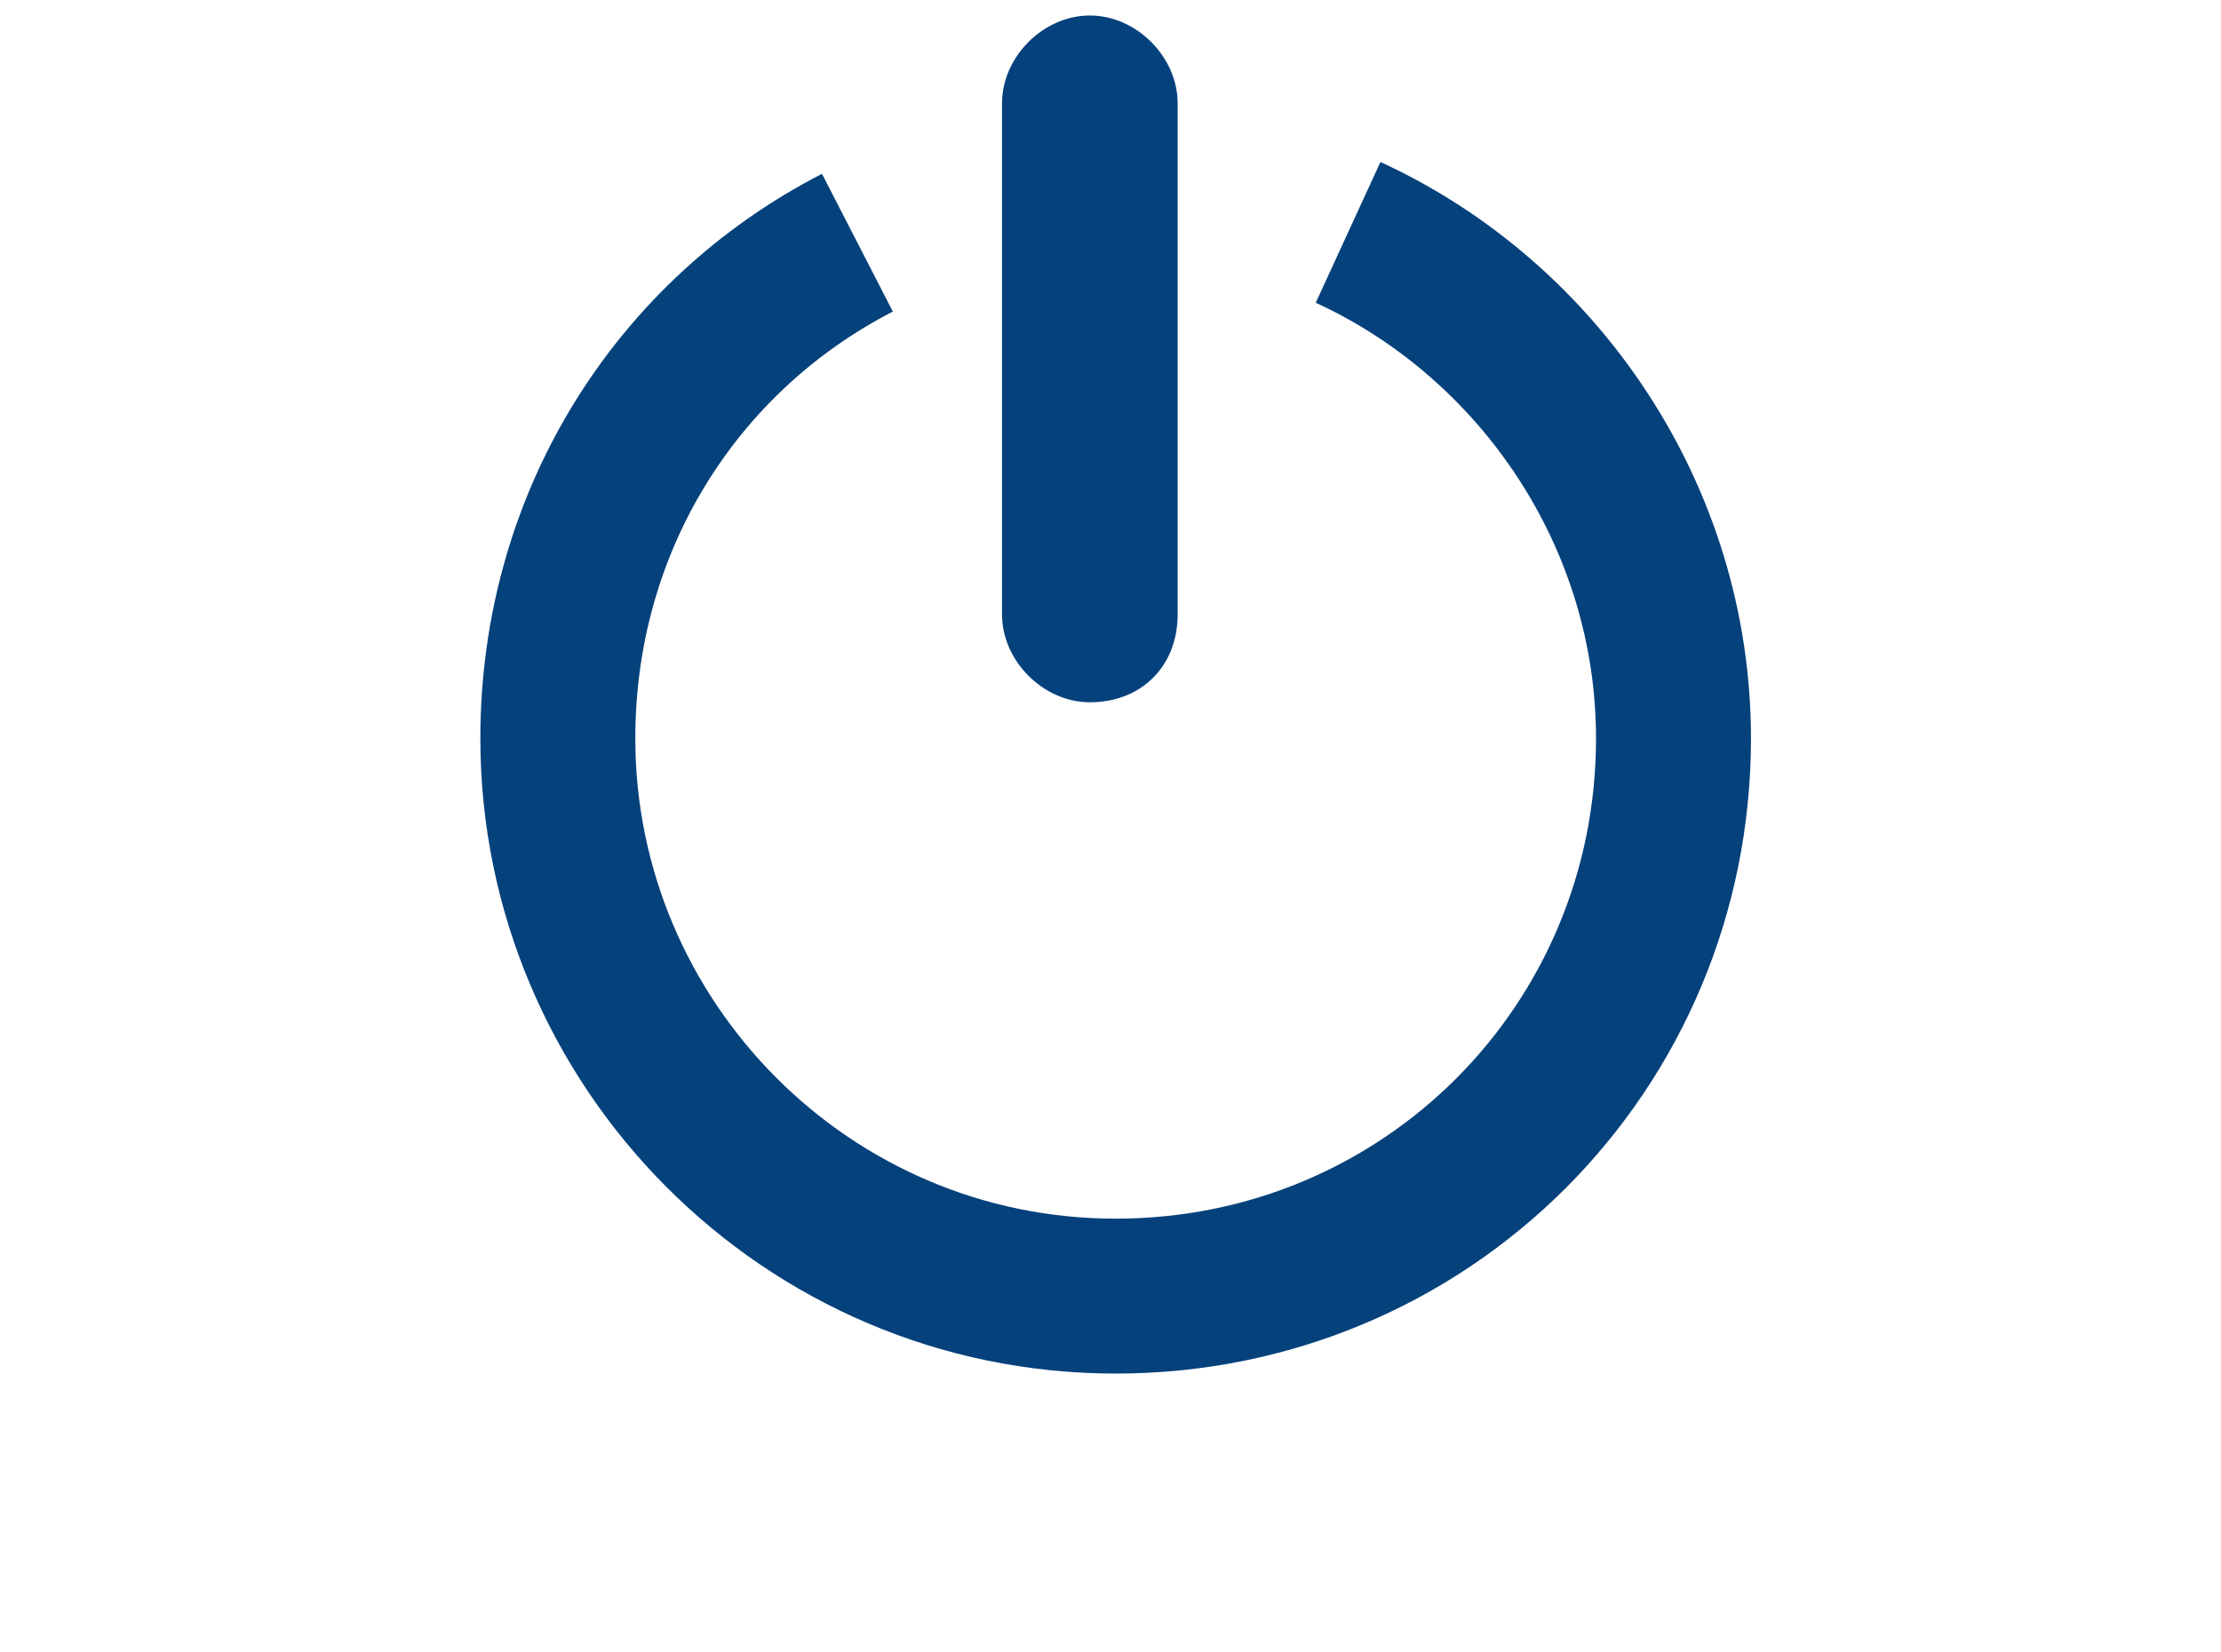 <?xml version="1.0" encoding="utf-8"?>
<!-- Generator: Adobe Illustrator 19.1.0, SVG Export Plug-In . SVG Version: 6.00 Build 0)  -->
<svg version="1.1" id="Layer_1" xmlns="http://www.w3.org/2000/svg" xmlns:xlink="http://www.w3.org/1999/xlink" x="0px" y="0px"
	 viewBox="0 0 43 32" style="enable-background:new 0 0 43 32;" xml:space="preserve">
<style type="text/css">
	.st0{fill:none;stroke:#05417B;stroke-width:3;stroke-miterlimit:10;}
	.st1{fill:#05417C;}
</style>
<g>
	<path class="st0" d="M16.6,4.7c-3.5,1.8-5.8,5.4-5.8,9.6c0,5.9,4.8,10.8,10.8,10.8s10.8-4.8,10.8-10.8c0-4.3-2.6-8.1-6.3-9.8"/>
	<path class="st1" d="M21.1,13.6L21.1,13.6c-0.9,0-1.7-0.8-1.7-1.7V2c0-0.9,0.8-1.7,1.7-1.7h0c0.9,0,1.7,0.8,1.7,1.7v9.9
		C22.8,12.9,22.1,13.6,21.1,13.6z"/>
</g>
</svg>
